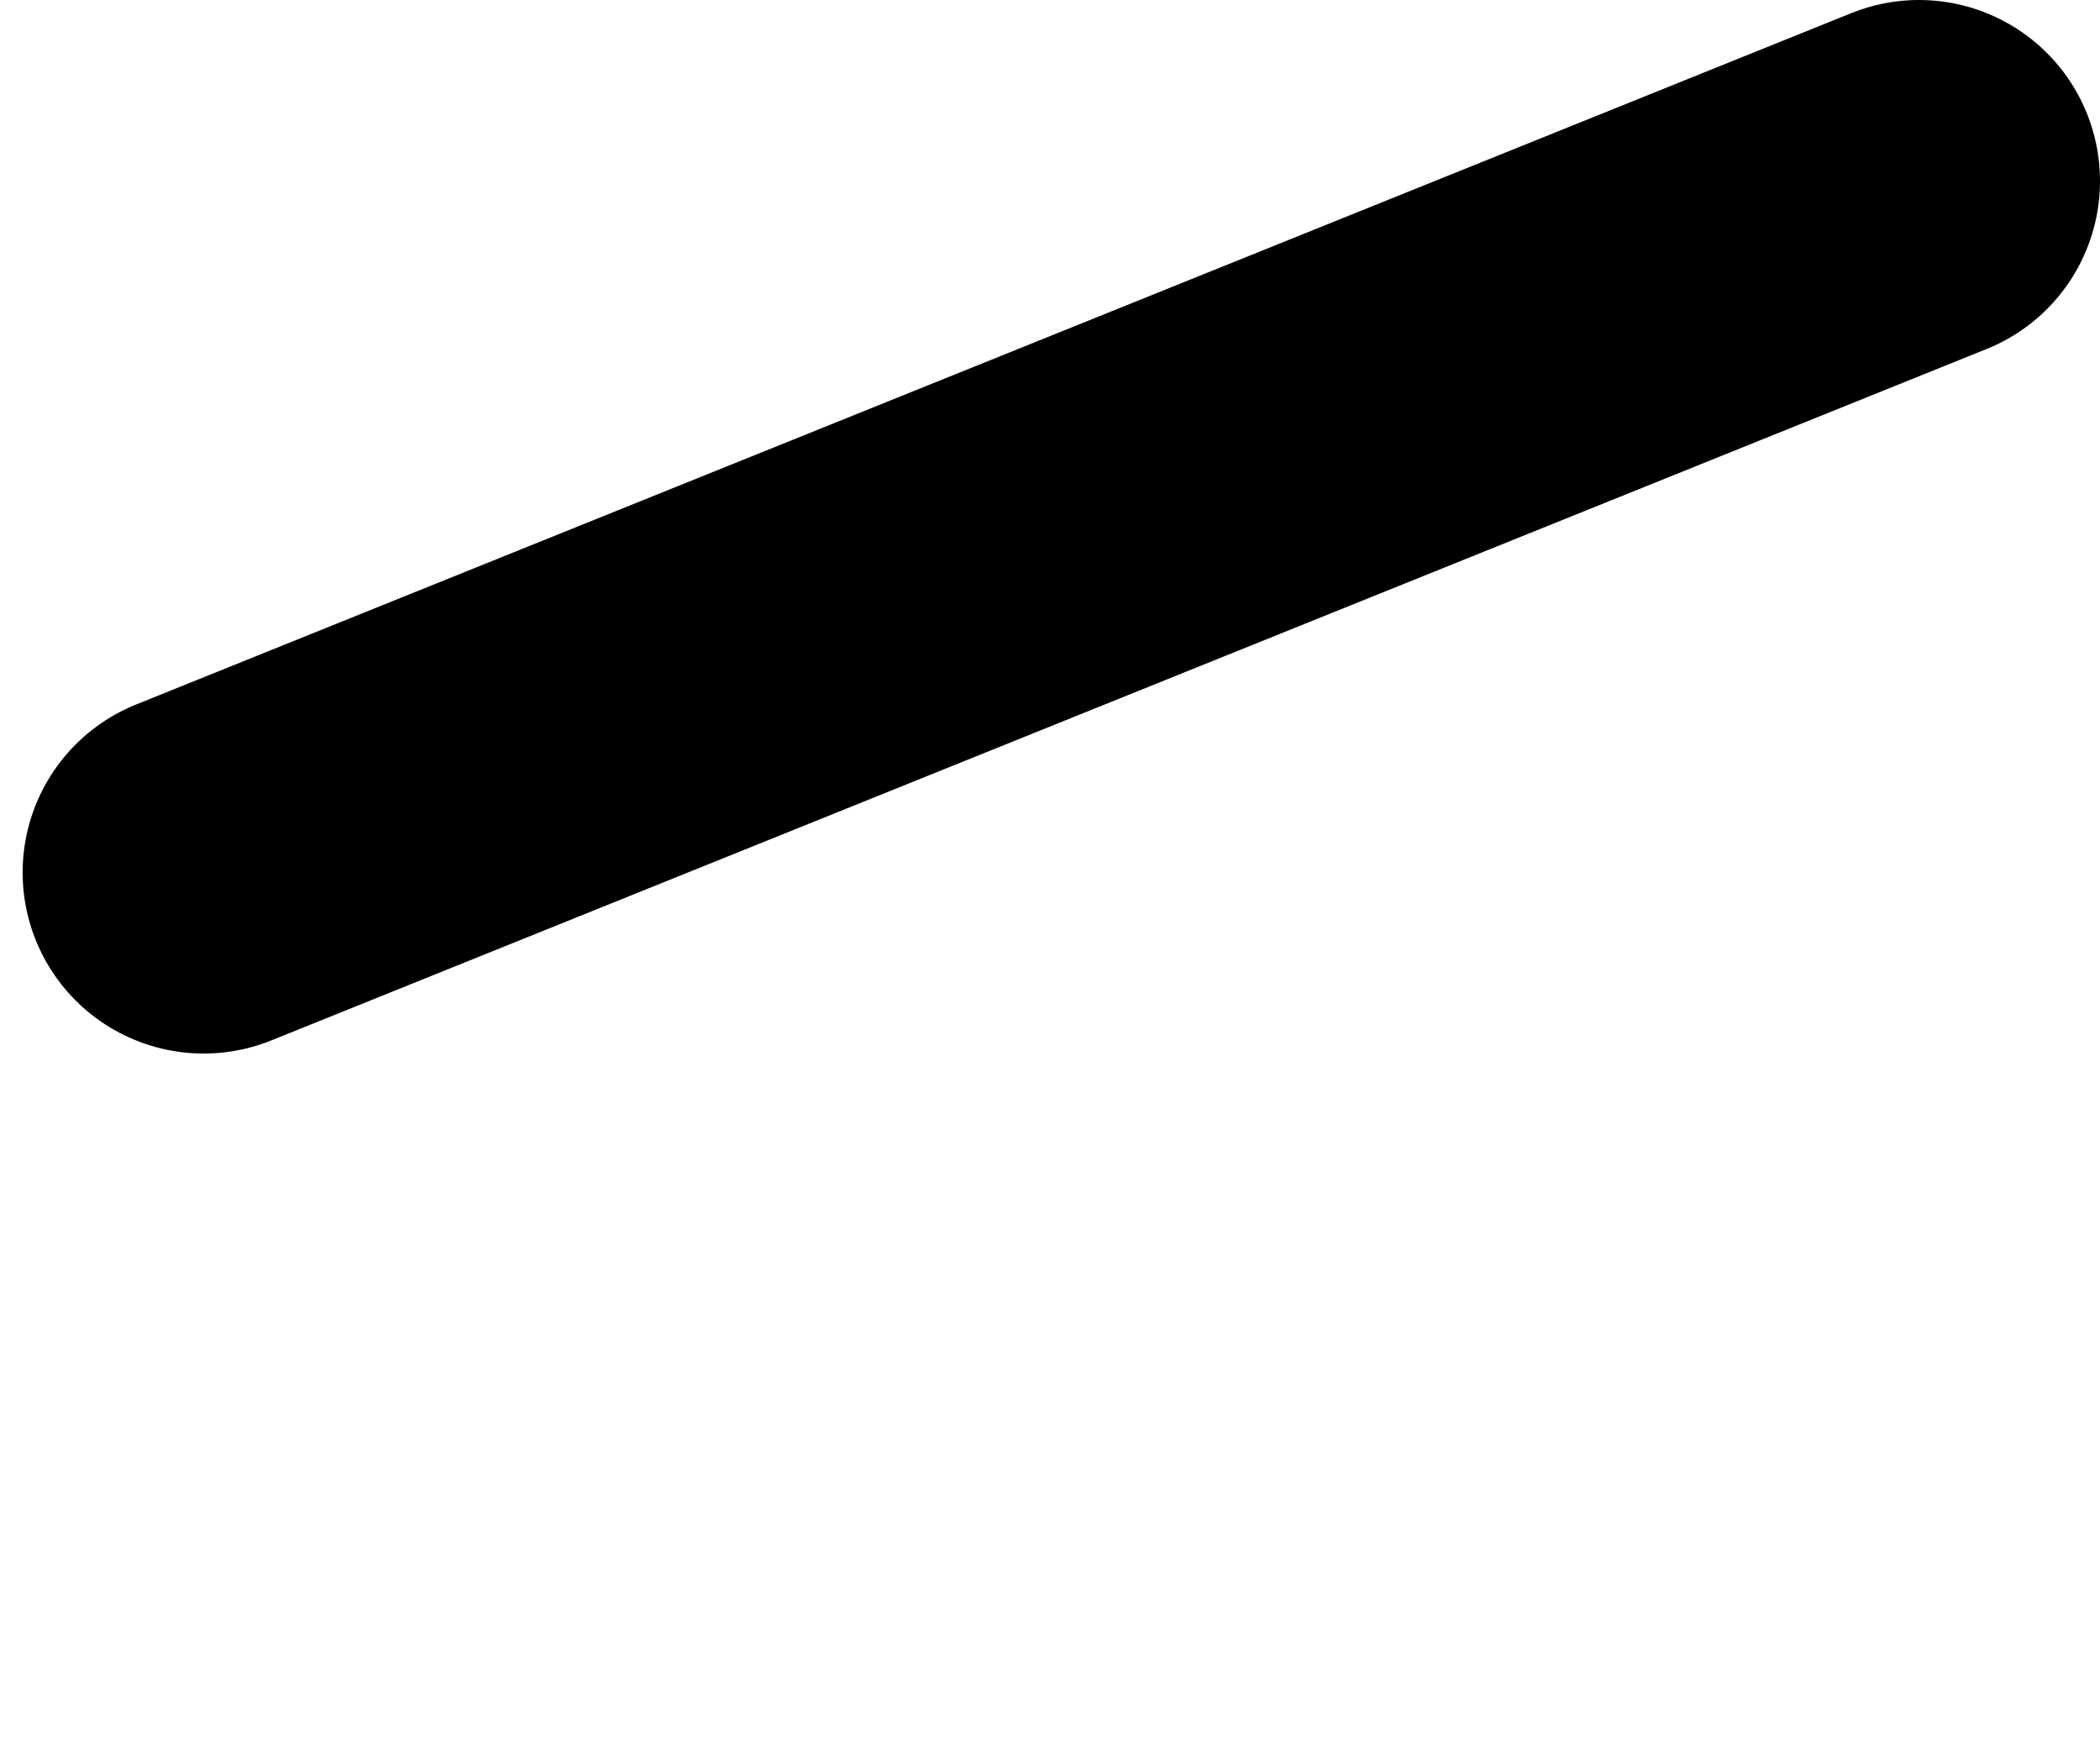 <?xml version="1.0" encoding="UTF-8" standalone="no"?>
<svg xmlns:ffdec="https://www.free-decompiler.com/flash" xmlns:xlink="http://www.w3.org/1999/xlink" ffdec:objectType="morphshape" height="77.55px" width="92.8px" xmlns="http://www.w3.org/2000/svg">
  <g transform="matrix(1.0, 0.0, 0.0, 1.0, 490.7, -23.3)">
    <path d="M-481.7 61.85 L-405.9 31.3" fill="none" stroke="#000000" stroke-linecap="round" stroke-linejoin="round" stroke-width="16.0">
      <animate attributeName="stroke" dur="2s" repeatCount="indefinite" values="#000000;#000001"/>
      <animate attributeName="stroke-width" dur="2s" repeatCount="indefinite" values="16.0;16.0"/>
      <animate attributeName="fill-opacity" dur="2s" repeatCount="indefinite" values="1.0;1.0"/>
      <animate attributeName="d" dur="2s" repeatCount="indefinite" values="M-481.7 61.85 L-405.9 31.3;M-482.7 92.85 L-440.9 42.3"/>
    </path>
  </g>
</svg>
